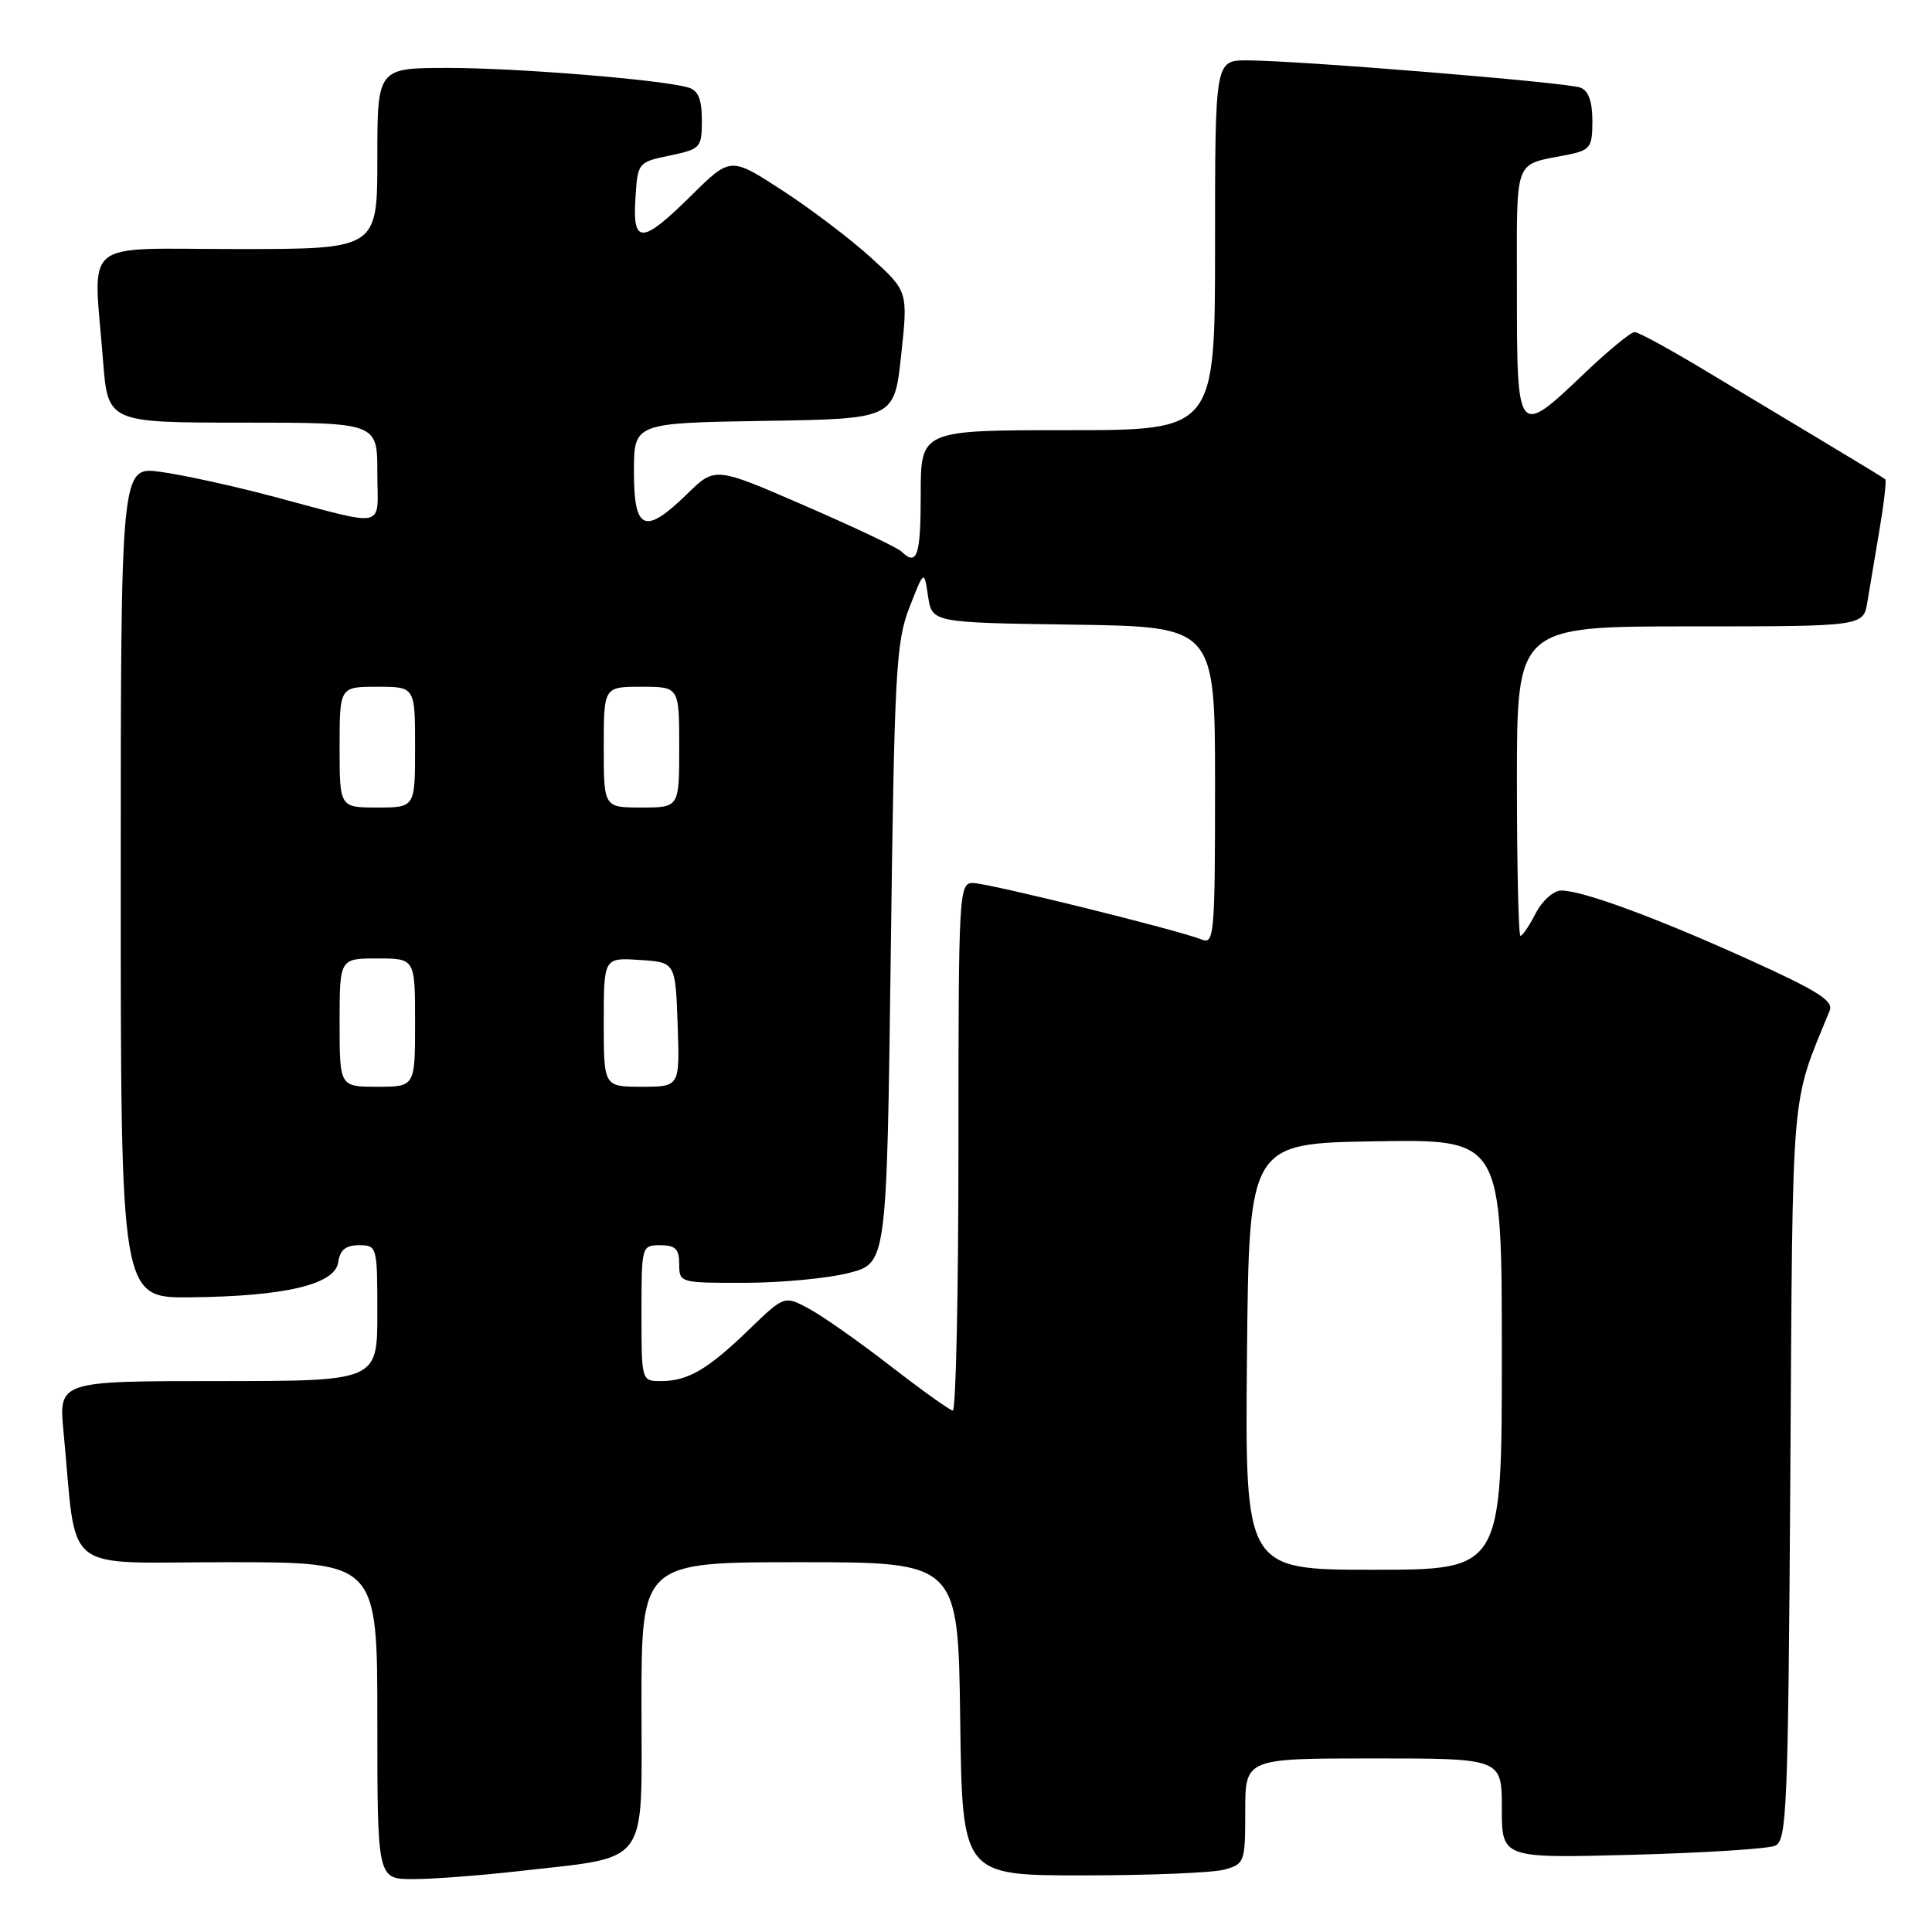 <?xml version="1.0" encoding="UTF-8" standalone="no"?>
<!DOCTYPE svg PUBLIC "-//W3C//DTD SVG 1.1//EN" "http://www.w3.org/Graphics/SVG/1.1/DTD/svg11.dtd" >
<svg xmlns="http://www.w3.org/2000/svg" xmlns:xlink="http://www.w3.org/1999/xlink" version="1.1" viewBox="0 0 256 256">
 <g >
 <path fill="currentColor"
d=" M 68.50 247.96 C 86.31 245.93 85.00 247.67 85.00 225.96 C 85.00 207.00 85.00 207.00 105.98 207.00 C 126.96 207.00 126.96 207.00 127.23 227.75 C 127.50 248.50 127.50 248.50 143.50 248.50 C 152.30 248.50 160.74 248.15 162.25 247.73 C 164.91 246.99 165.00 246.74 165.00 239.98 C 165.00 233.00 165.00 233.00 182.00 233.00 C 199.00 233.00 199.00 233.00 199.00 239.61 C 199.00 246.23 199.00 246.23 216.25 245.77 C 225.74 245.52 234.27 244.98 235.21 244.57 C 236.77 243.88 236.94 239.88 237.23 195.16 C 237.56 142.79 237.23 146.70 242.45 133.89 C 242.97 132.62 240.78 131.24 231.77 127.17 C 219.37 121.56 209.70 118.00 206.87 118.00 C 205.86 118.00 204.36 119.34 203.50 121.00 C 202.65 122.65 201.74 124.00 201.47 124.00 C 201.21 124.00 201.00 114.78 201.00 103.50 C 201.00 83.00 201.00 83.00 223.95 83.00 C 246.91 83.00 246.91 83.00 247.44 79.75 C 247.74 77.96 248.46 73.64 249.05 70.15 C 249.64 66.65 249.98 63.66 249.81 63.51 C 249.64 63.35 246.12 61.21 242.00 58.74 C 237.88 56.27 230.68 51.95 226.00 49.13 C 221.32 46.31 217.09 44.00 216.59 44.00 C 216.09 44.00 213.09 46.47 209.91 49.50 C 201.05 57.95 201.00 57.89 201.00 38.57 C 201.00 20.46 200.44 21.97 207.75 20.50 C 210.73 19.89 211.00 19.53 211.00 16.03 C 211.00 13.47 210.48 12.01 209.42 11.61 C 207.64 10.92 171.83 8.00 165.25 8.00 C 161.00 8.00 161.00 8.00 161.00 32.50 C 161.00 57.00 161.00 57.00 141.50 57.00 C 122.00 57.00 122.00 57.00 122.00 65.50 C 122.00 73.66 121.52 75.09 119.45 73.08 C 118.93 72.57 113.16 69.83 106.62 67.00 C 94.75 61.84 94.75 61.84 91.08 65.42 C 85.44 70.93 84.00 70.34 84.00 62.52 C 84.00 56.05 84.00 56.05 101.25 55.77 C 118.50 55.50 118.50 55.50 119.41 47.05 C 120.32 38.61 120.32 38.61 115.41 34.14 C 112.71 31.68 107.42 27.67 103.65 25.22 C 96.80 20.77 96.80 20.77 91.62 25.89 C 85.04 32.38 83.80 32.44 84.20 26.25 C 84.50 21.54 84.53 21.49 88.75 20.61 C 92.85 19.75 93.00 19.58 93.00 15.93 C 93.00 13.18 92.52 11.99 91.25 11.61 C 87.82 10.57 68.63 9.00 59.39 9.00 C 50.00 9.00 50.00 9.00 50.00 21.00 C 50.00 33.00 50.00 33.00 31.50 33.00 C 10.36 33.00 12.38 31.33 13.65 47.75 C 14.30 56.00 14.30 56.00 32.15 56.00 C 50.00 56.00 50.00 56.00 50.00 62.62 C 50.00 70.24 51.64 69.88 36.00 65.74 C 30.77 64.35 24.14 62.91 21.25 62.52 C 16.00 61.81 16.00 61.81 16.00 116.91 C 16.00 172.00 16.00 172.00 25.25 171.90 C 37.80 171.77 44.40 170.20 44.82 167.25 C 45.05 165.62 45.81 165.00 47.57 165.00 C 49.96 165.00 50.00 165.14 50.00 174.00 C 50.00 183.00 50.00 183.00 28.88 183.00 C 7.77 183.00 7.77 183.00 8.42 189.75 C 10.27 208.97 7.79 207.00 30.12 207.00 C 50.00 207.00 50.00 207.00 50.00 228.00 C 50.00 249.00 50.00 249.00 54.75 248.99 C 57.36 248.99 63.55 248.52 68.50 247.96 Z  M 165.23 179.75 C 165.50 151.50 165.50 151.50 182.25 151.23 C 199.00 150.95 199.00 150.95 199.00 179.48 C 199.00 208.00 199.00 208.00 181.98 208.00 C 164.97 208.00 164.97 208.00 165.23 179.75 Z  M 118.00 181.01 C 113.88 177.81 109.02 174.40 107.21 173.42 C 103.93 171.65 103.93 171.65 99.21 176.21 C 93.77 181.47 91.15 183.00 87.57 183.00 C 85.00 183.00 85.00 182.99 85.00 174.00 C 85.00 165.07 85.02 165.00 87.50 165.00 C 89.50 165.00 90.00 165.50 90.00 167.50 C 90.00 169.98 90.08 170.00 98.75 169.98 C 103.56 169.97 109.75 169.38 112.50 168.67 C 117.50 167.37 117.50 167.37 118.03 126.44 C 118.51 88.98 118.72 85.07 120.50 80.50 C 122.45 75.50 122.45 75.50 122.97 79.00 C 123.50 82.50 123.50 82.50 142.25 82.77 C 161.00 83.04 161.00 83.04 161.00 104.13 C 161.00 123.81 160.88 125.17 159.25 124.50 C 156.17 123.25 130.89 117.00 128.91 117.00 C 127.07 117.00 127.00 118.22 127.00 152.00 C 127.00 171.25 126.66 186.96 126.25 186.91 C 125.84 186.86 122.12 184.20 118.00 181.01 Z  M 45.00 135.50 C 45.00 127.00 45.00 127.00 50.00 127.00 C 55.00 127.00 55.00 127.00 55.00 135.50 C 55.00 144.00 55.00 144.00 50.00 144.00 C 45.00 144.00 45.00 144.00 45.00 135.50 Z  M 80.00 135.45 C 80.00 126.89 80.00 126.89 84.75 127.20 C 89.50 127.50 89.50 127.50 89.79 135.75 C 90.08 144.00 90.08 144.00 85.04 144.00 C 80.00 144.00 80.00 144.00 80.00 135.45 Z  M 45.00 99.00 C 45.00 91.00 45.00 91.00 50.00 91.00 C 55.00 91.00 55.00 91.00 55.00 99.00 C 55.00 107.00 55.00 107.00 50.00 107.00 C 45.00 107.00 45.00 107.00 45.00 99.00 Z  M 80.00 99.00 C 80.00 91.00 80.00 91.00 85.00 91.00 C 90.00 91.00 90.00 91.00 90.00 99.00 C 90.00 107.00 90.00 107.00 85.00 107.00 C 80.00 107.00 80.00 107.00 80.00 99.00 Z "/>
</g>
</svg>